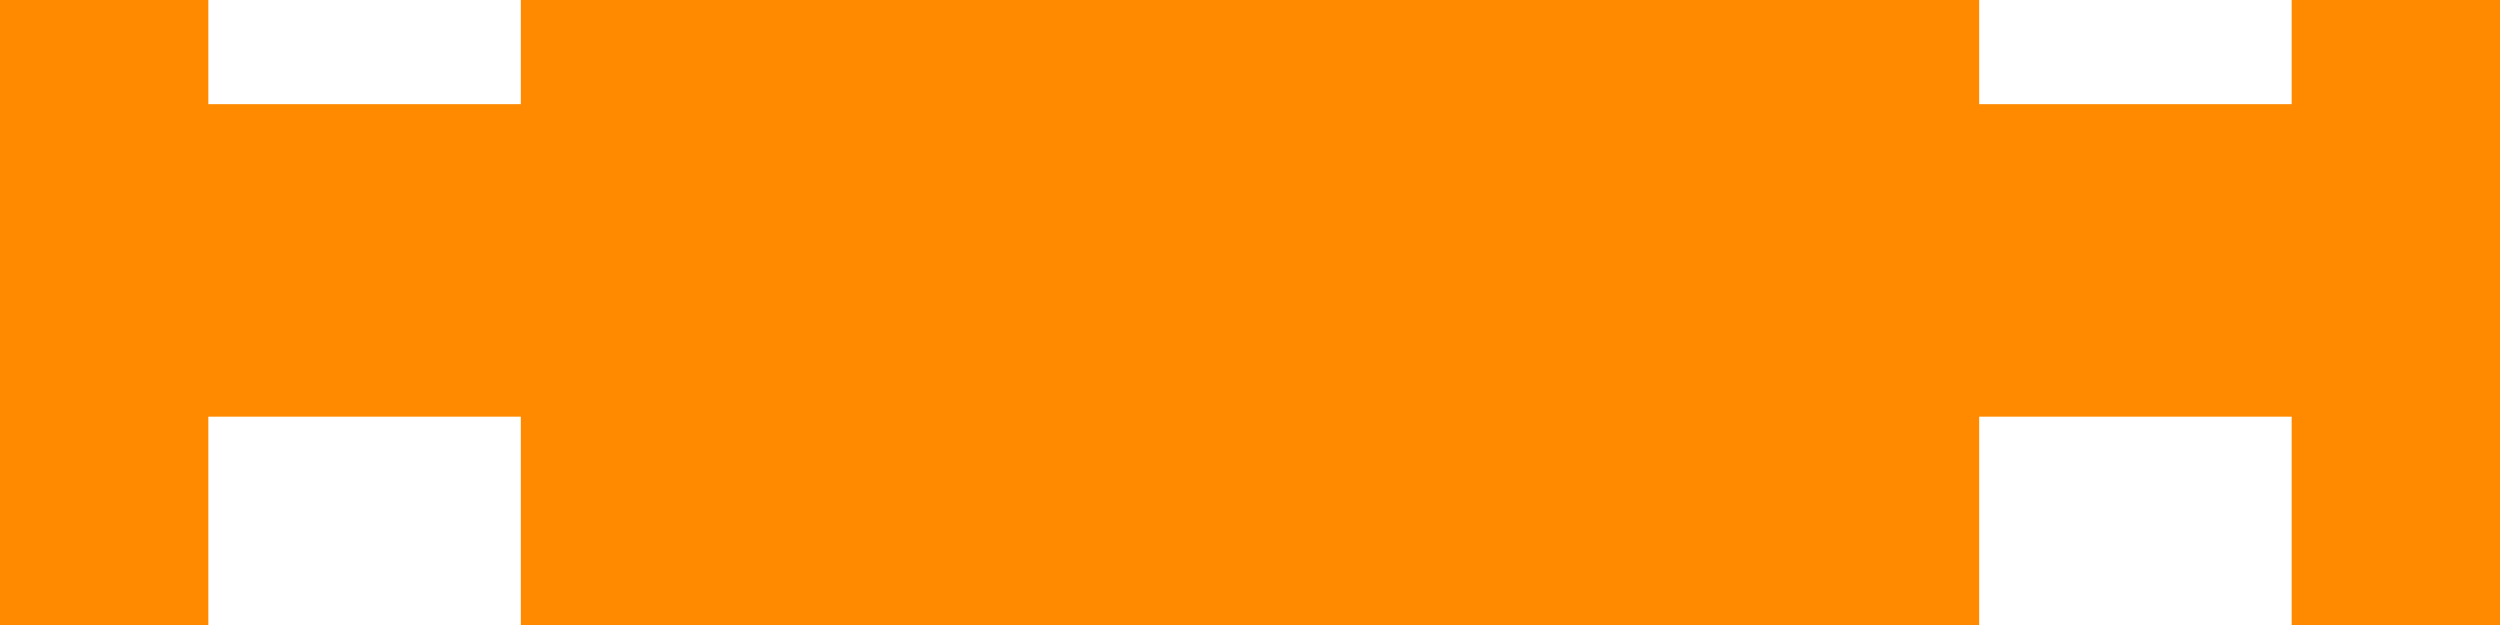 <svg width="24" height="6" viewBox="0 0 24 6" fill="none" xmlns="http://www.w3.org/2000/svg">
<path fill-rule="evenodd" clip-rule="evenodd" d="M5 0H19V1H22V0H24V6H22V4H19V6H5V4H2V6H0V0H2V1H5V0Z" fill="#FF8A00"/>
</svg>
